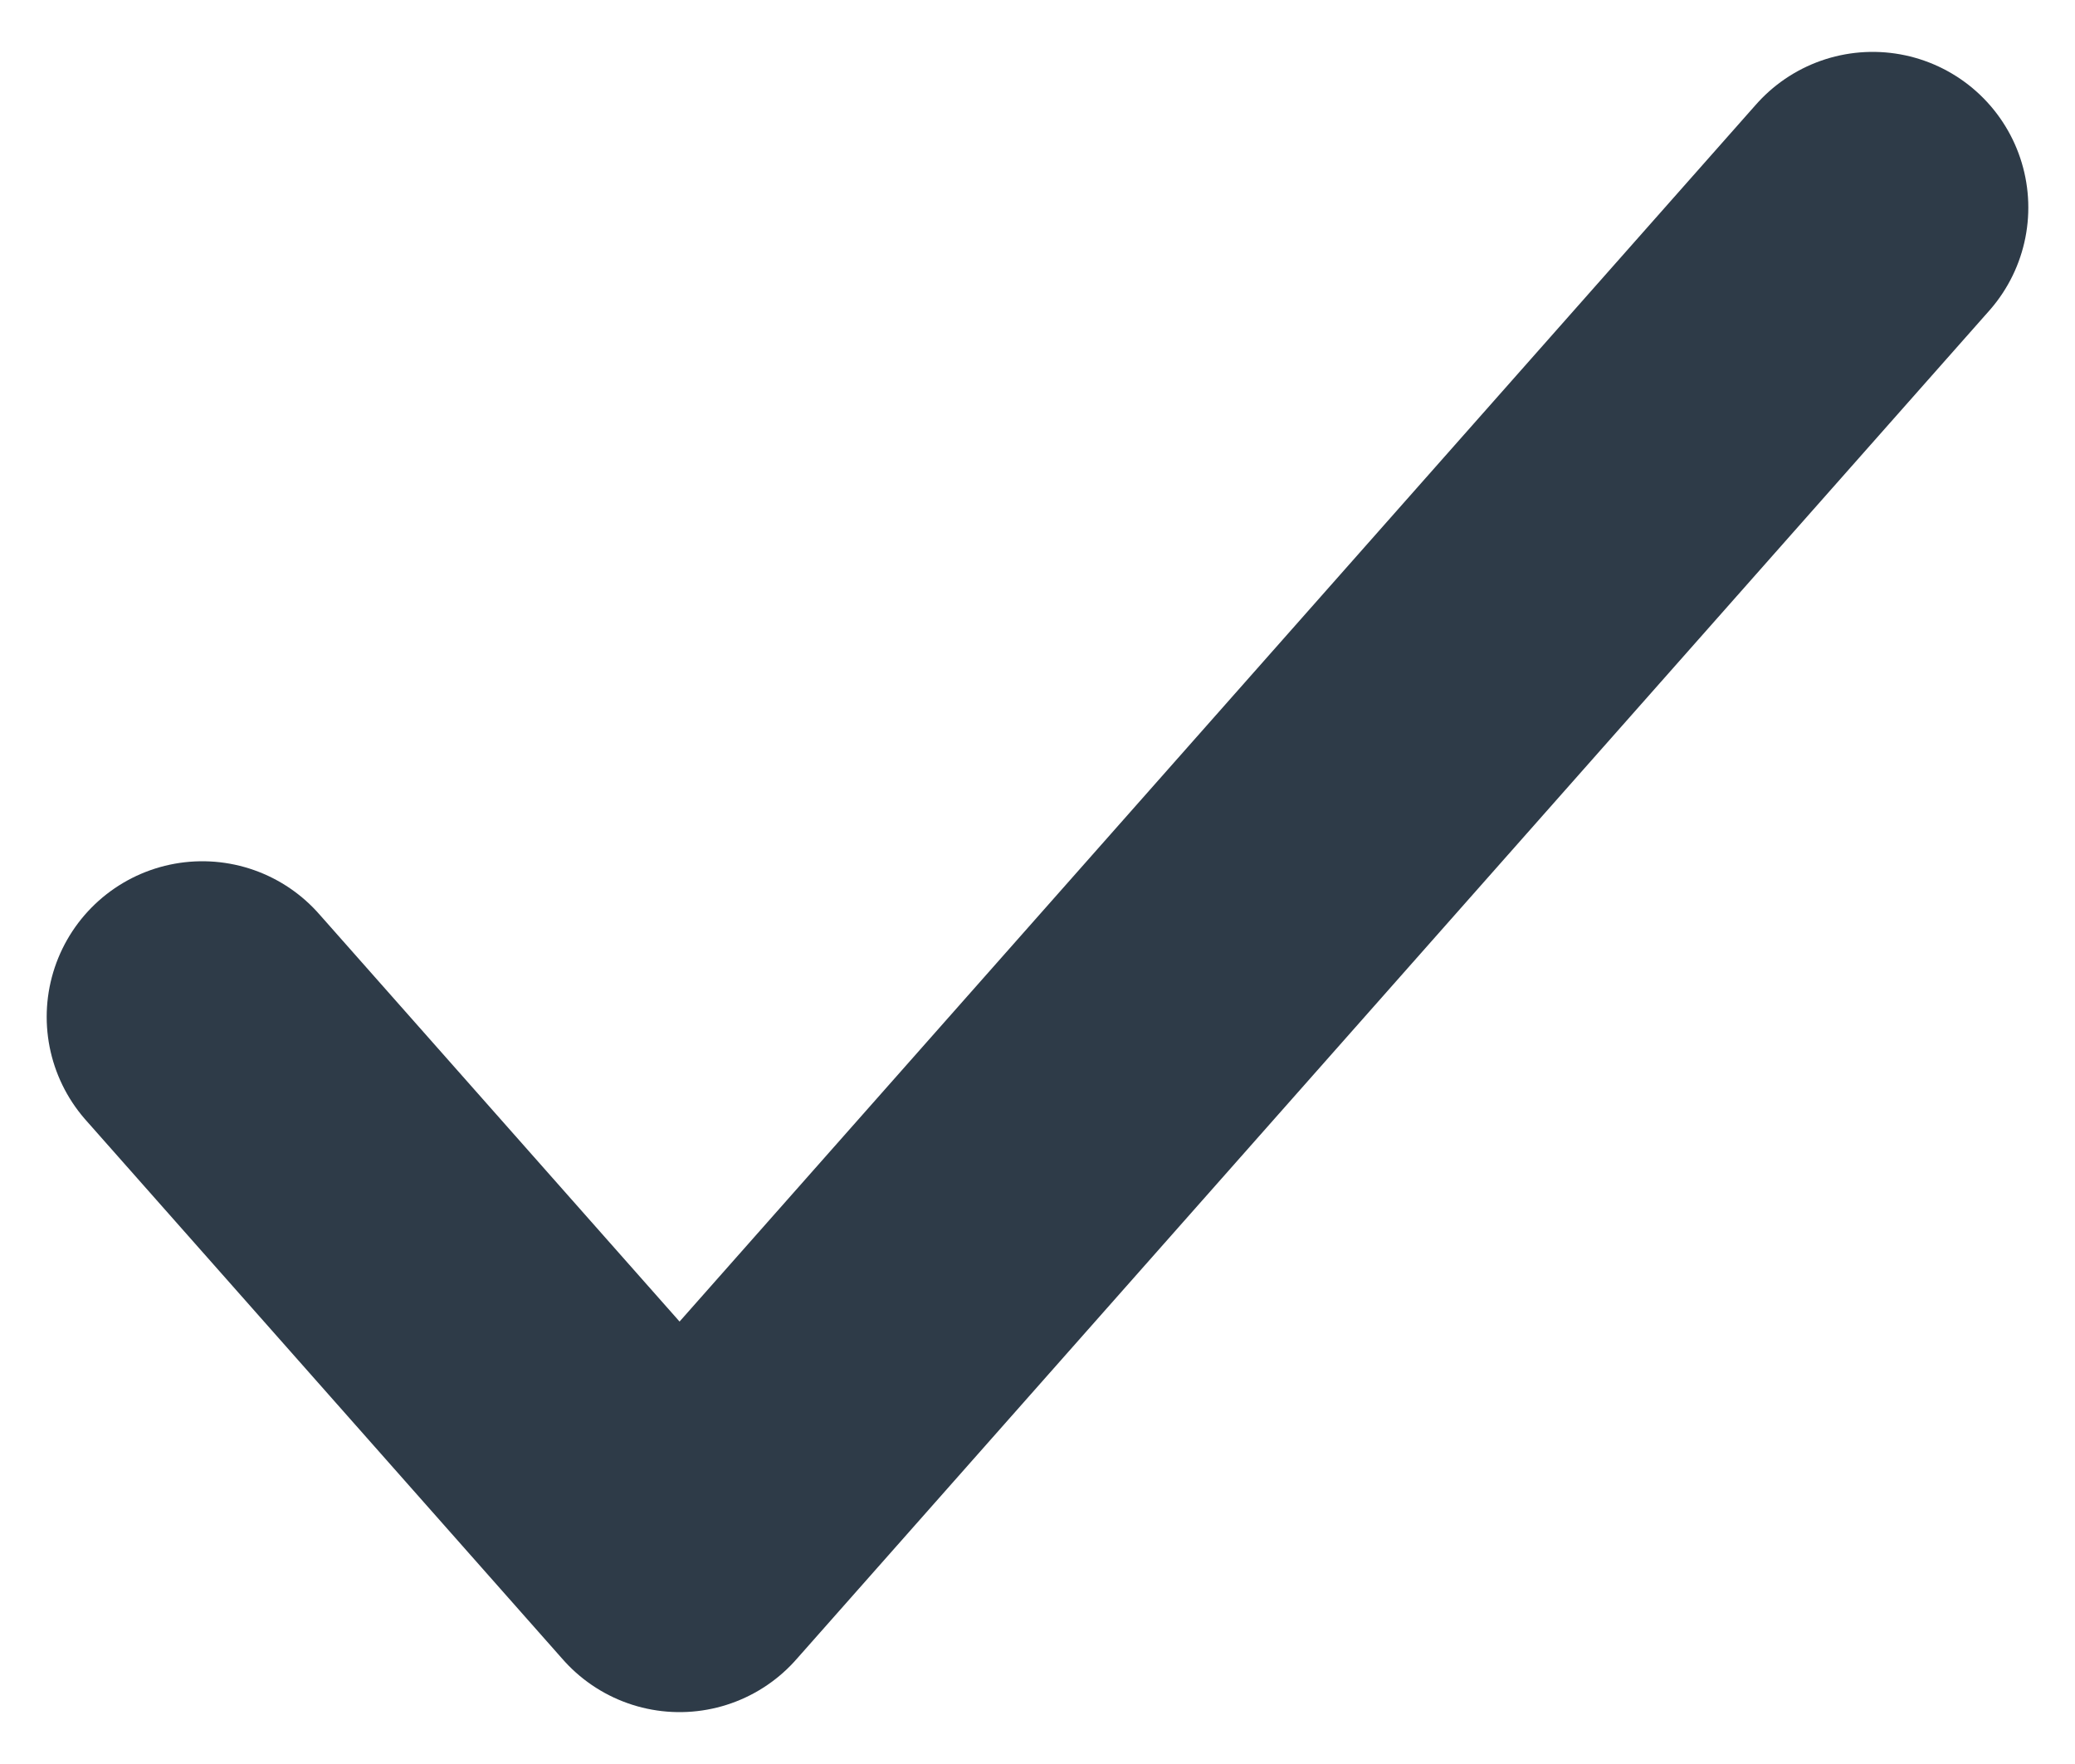 <svg width="20" height="17" viewBox="0 0 20 17" fill="none" xmlns="http://www.w3.org/2000/svg">
<path d="M1.95 9.8L6.55 15L18.05 2" stroke="#2E3B48" stroke-width="3" stroke-linecap="round" stroke-linejoin="round"/>
</svg>
